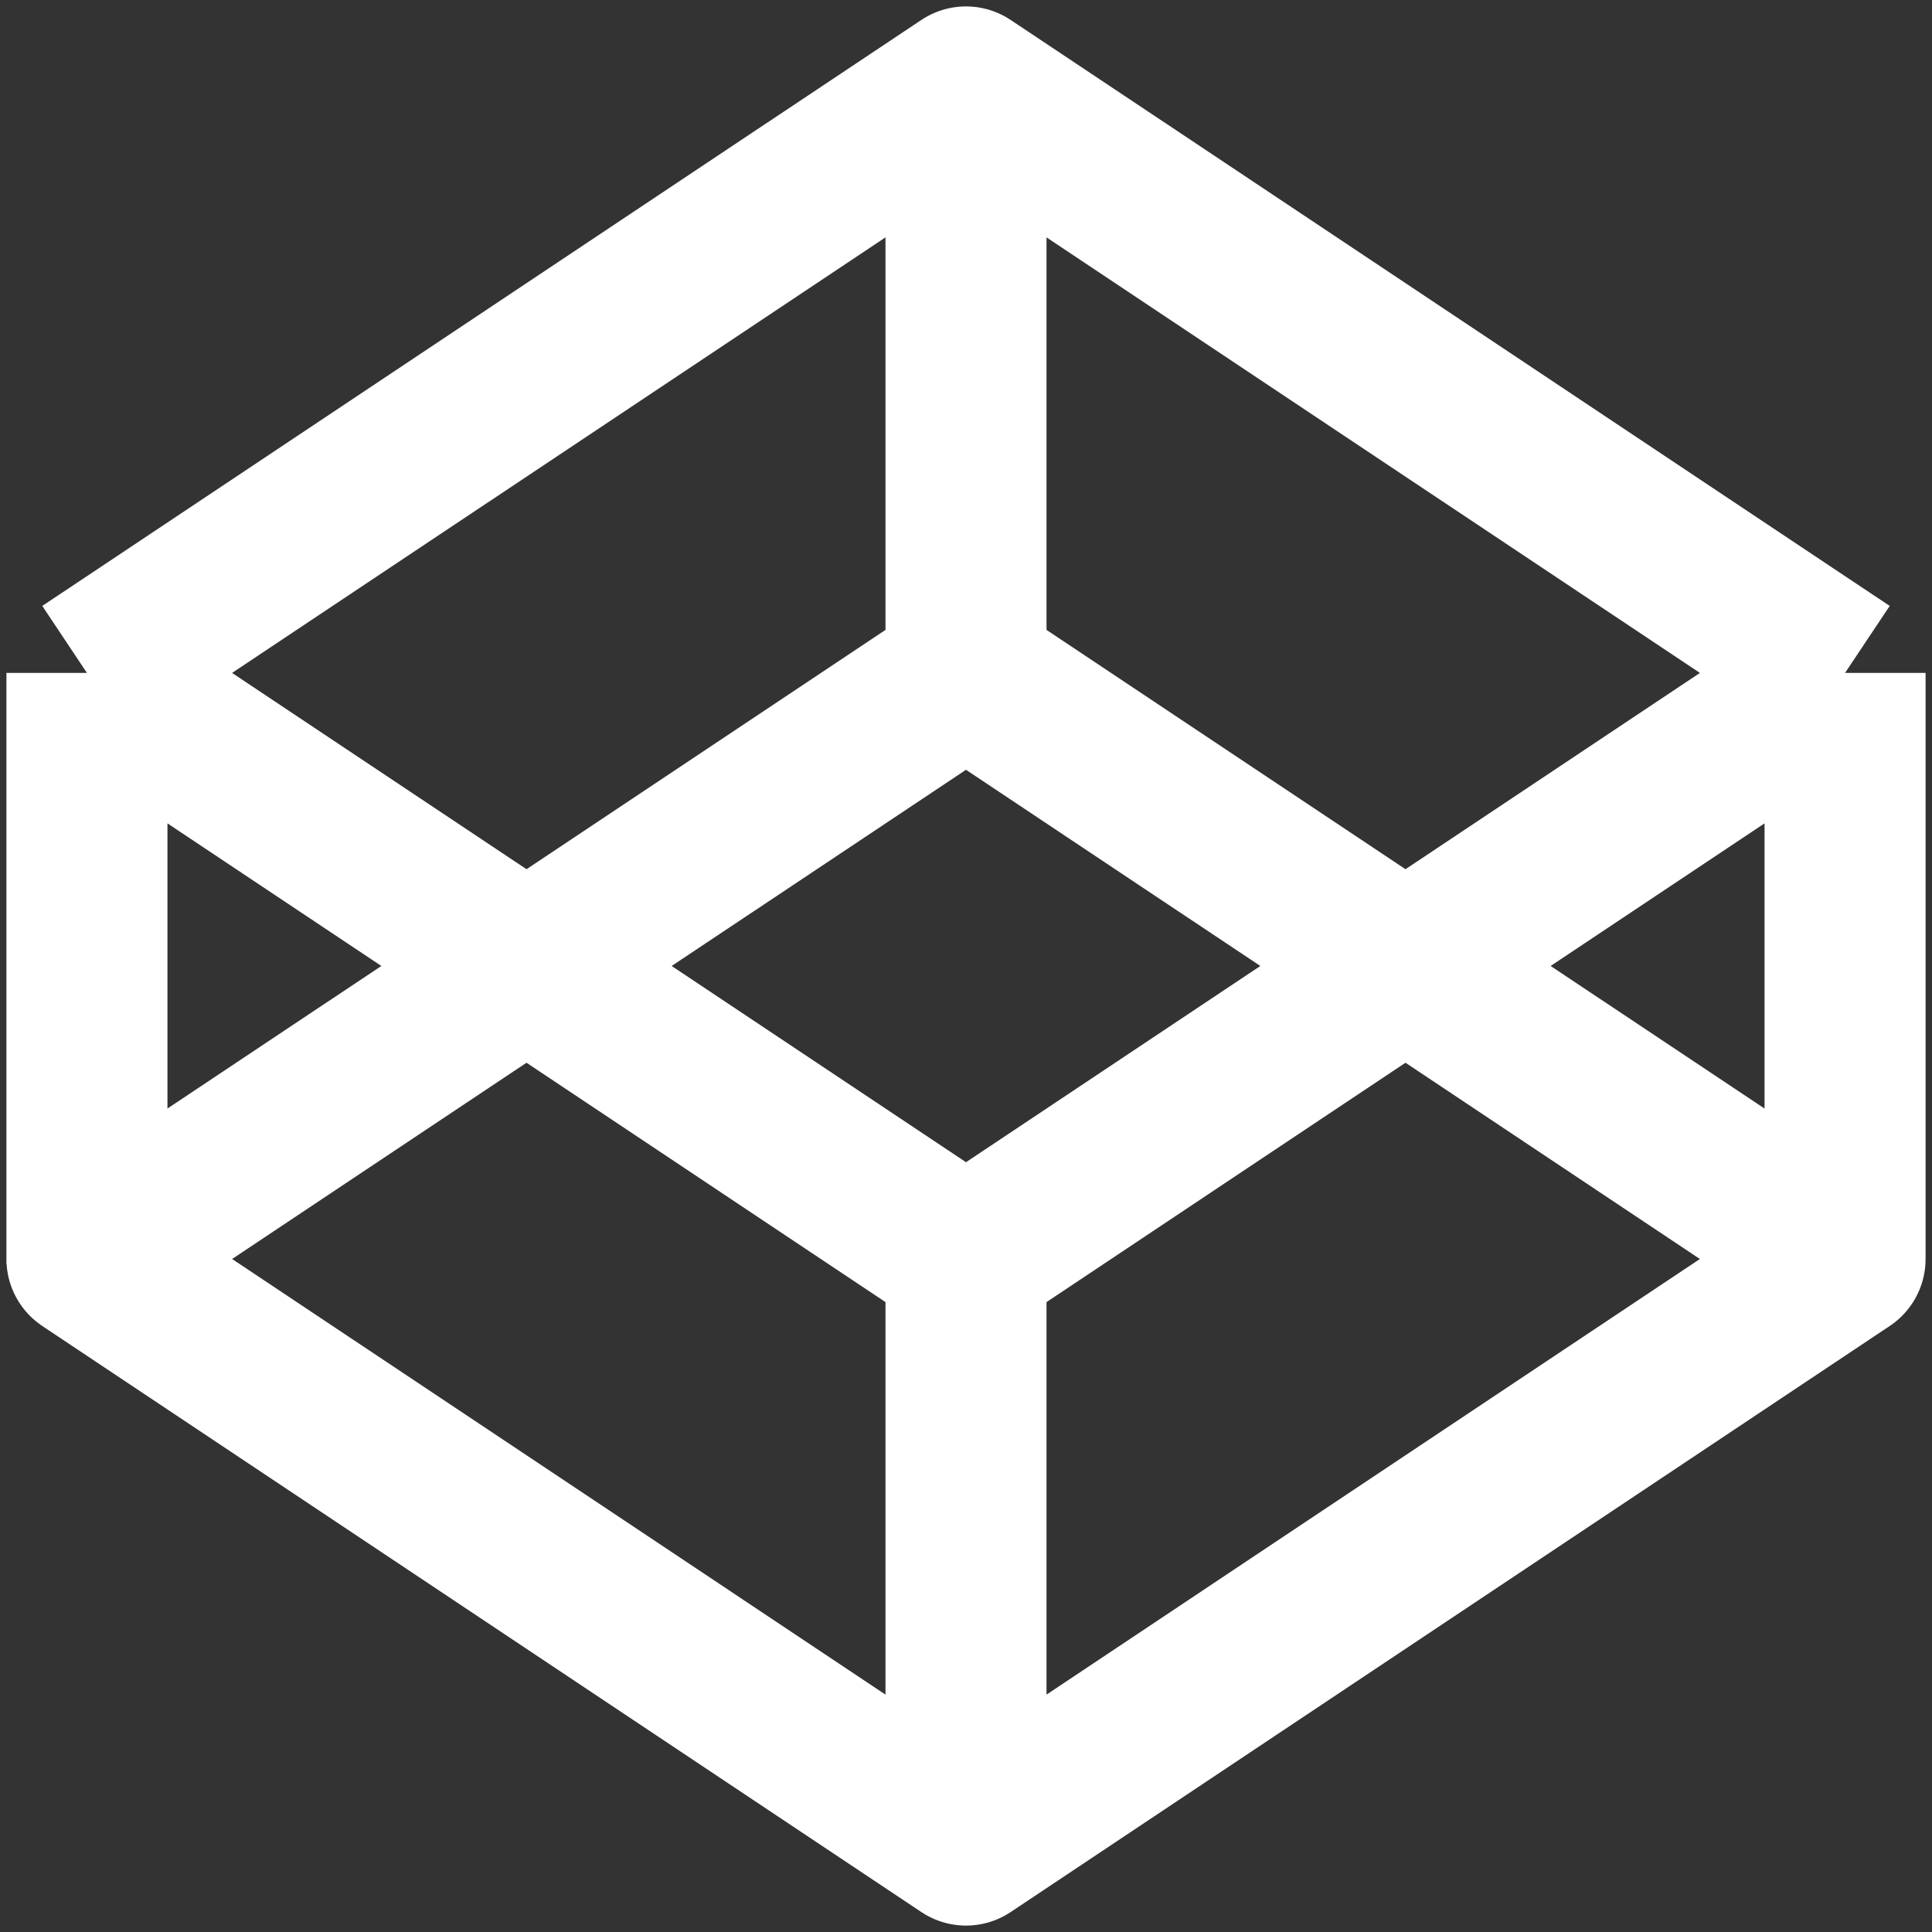 <svg
    width="20"
    height="20"
    viewBox="0 0 20 20"
    fill="none"
    xmlns="http://www.w3.org/2000/svg"
>
    <rect x="0" y="0" width="20" height="20" fill="#333333" stroke="none"/>
    <g clip-path="url(#clip0_156_586)">
        <path
            d="M0.9 6.966L10 13.033L19.1 6.966M0.9 6.966L10 0.9L19.1 6.966M0.9 6.966L0.9 13.082M19.1 6.966V13.033M19.1 13.033L10 19.1L0.9 13.033L10 6.967L19.1 13.033ZM10 0.521V7.346M10 12.654V19.48"
            stroke="white"
            stroke-width="1.667"
            stroke-linejoin="round"
        />
    </g>
    <defs>
        <clipPath id="clip0_156_586">
            <rect width="20" height="20" fill="white" />
        </clipPath>
    </defs>
</svg>
